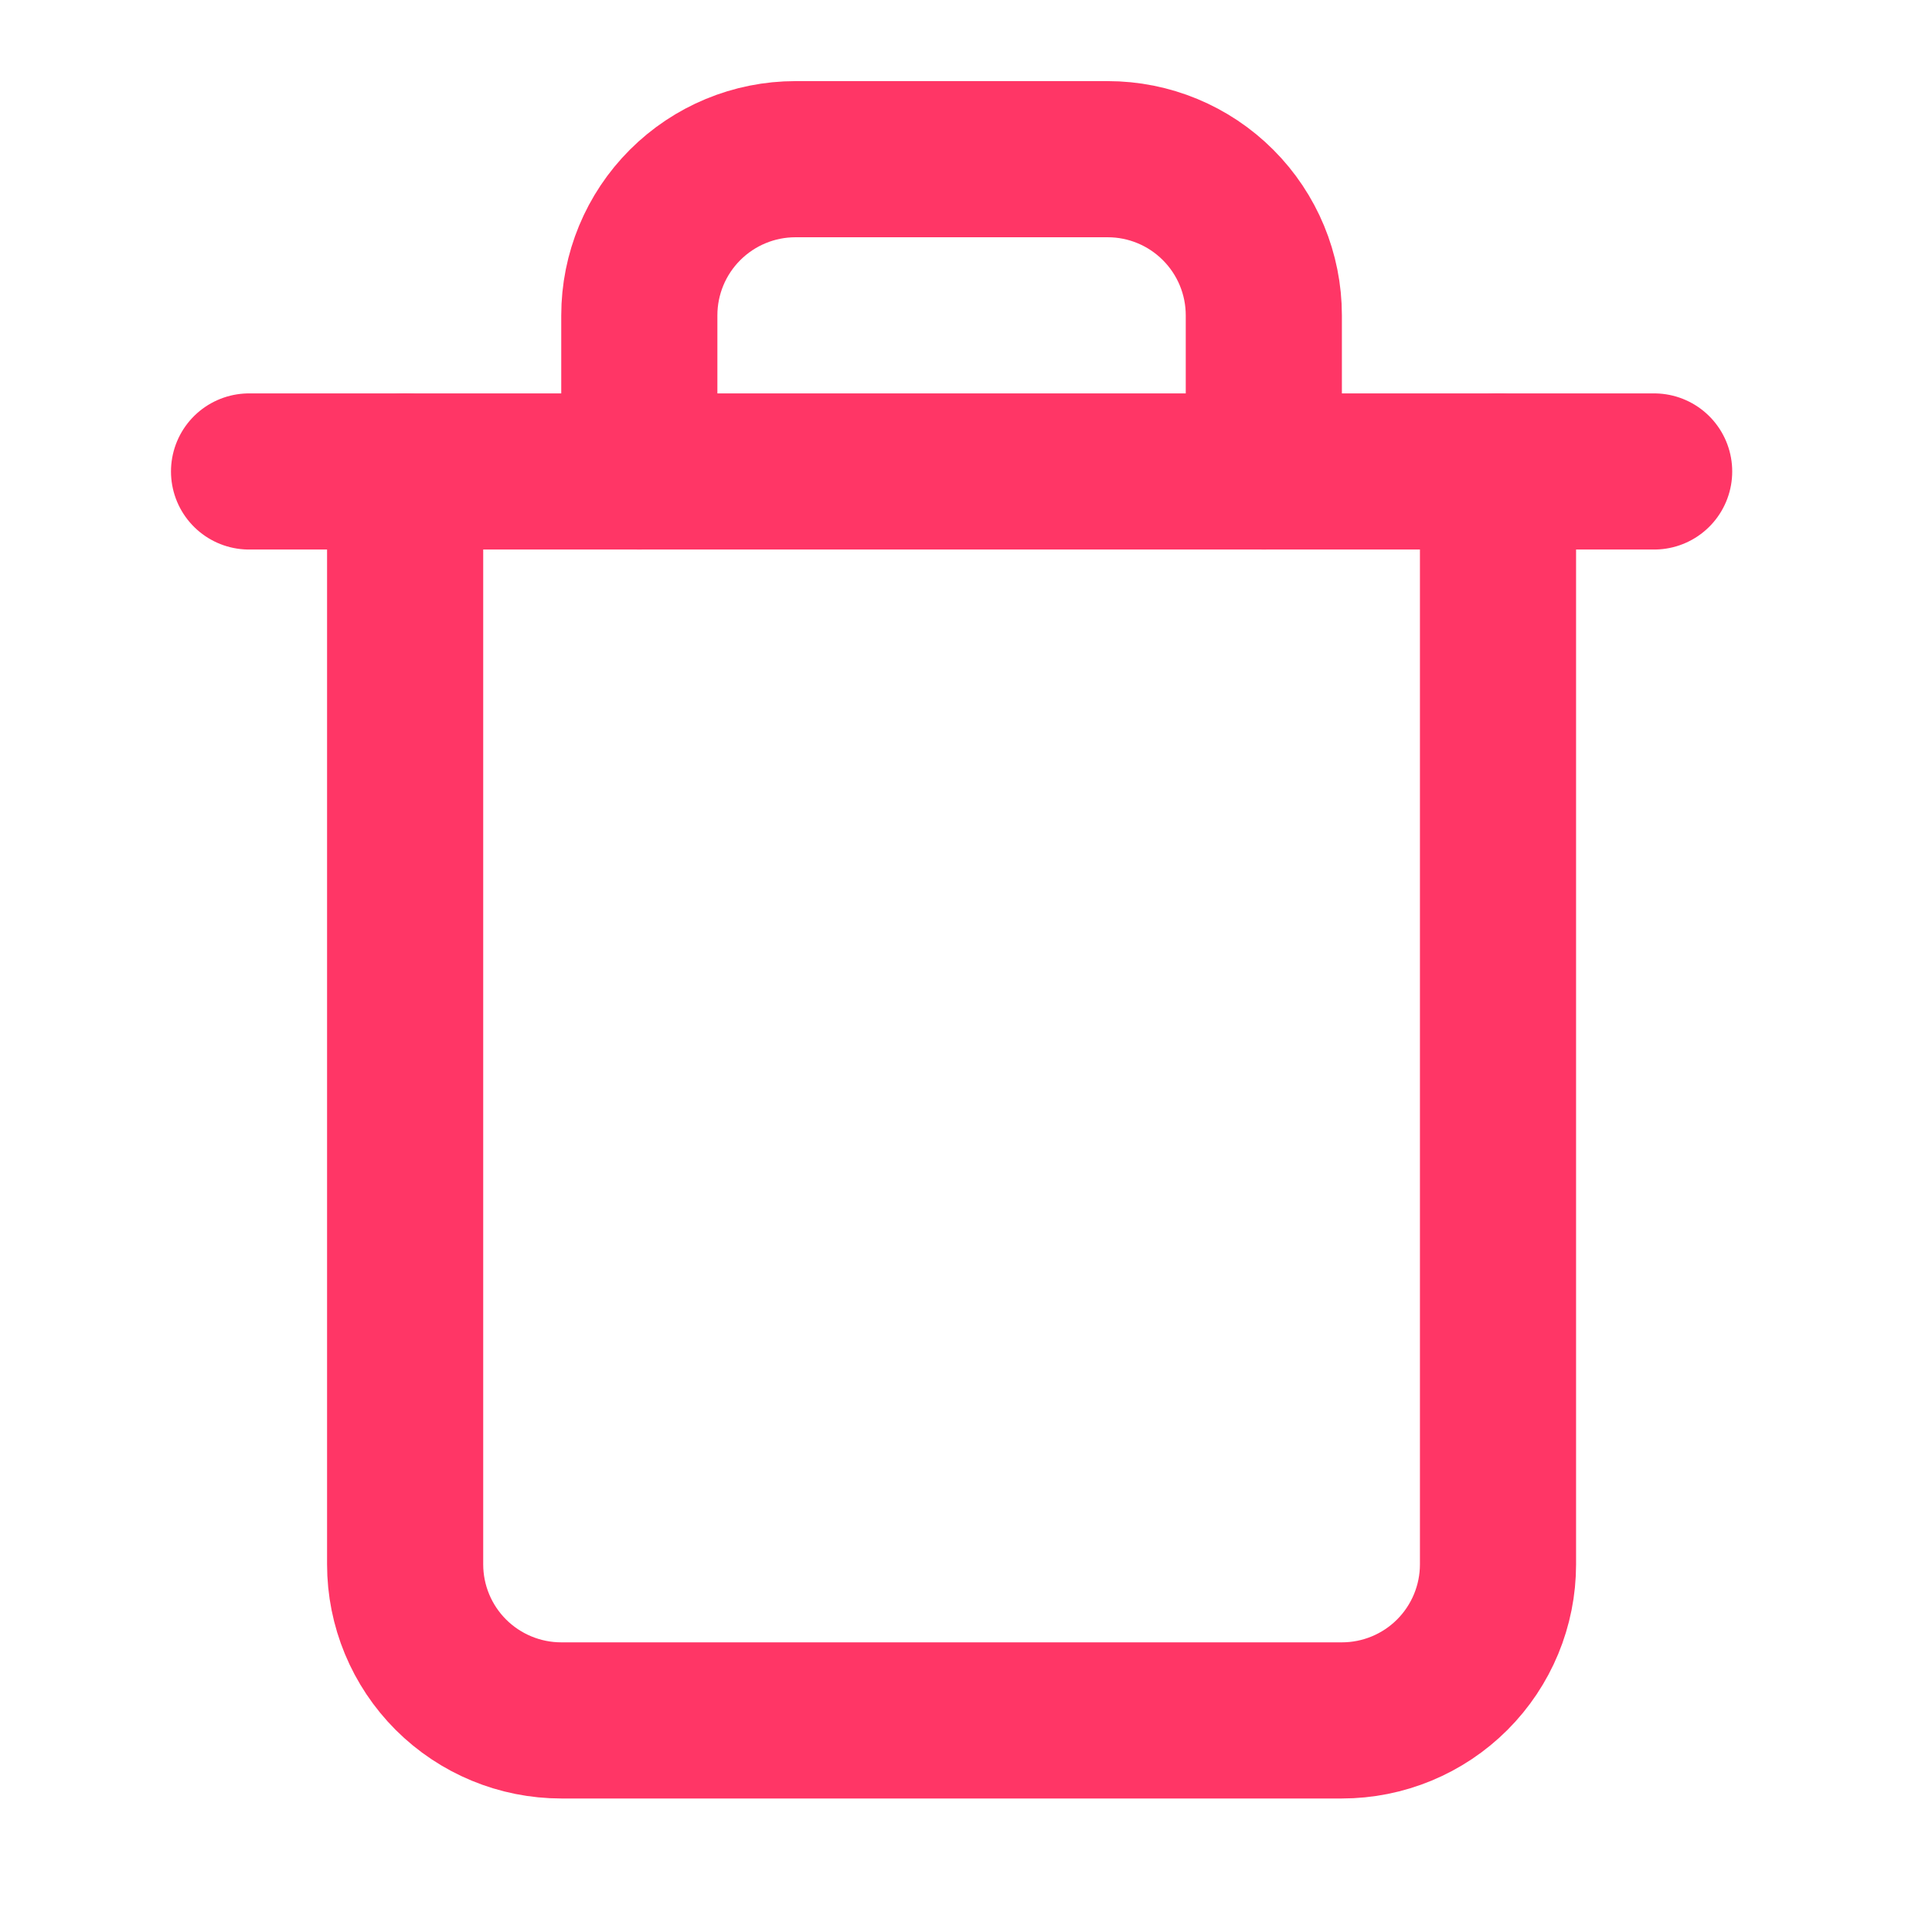 <svg width="33" height="33" viewBox="0 0 33 33" fill="none" xmlns="http://www.w3.org/2000/svg">
<path d="M4.254 8.053H6.921H28.254" stroke="#FF3666" stroke-width="2.667" stroke-linecap="round" stroke-linejoin="round"/>
<path d="M25.587 8.053V26.72C25.587 27.427 25.306 28.105 24.806 28.605C24.306 29.105 23.628 29.386 22.92 29.386H9.587C8.88 29.386 8.202 29.105 7.701 28.605C7.201 28.105 6.92 27.427 6.92 26.72V8.053M10.92 8.053V5.386C10.92 4.679 11.201 4.001 11.701 3.501C12.202 3 12.88 2.719 13.587 2.719H18.92C19.628 2.719 20.306 3 20.806 3.501C21.306 4.001 21.587 4.679 21.587 5.386V8.053" stroke="#FF3666" stroke-width="2.667" stroke-linecap="round" stroke-linejoin="round"/>
</svg>
